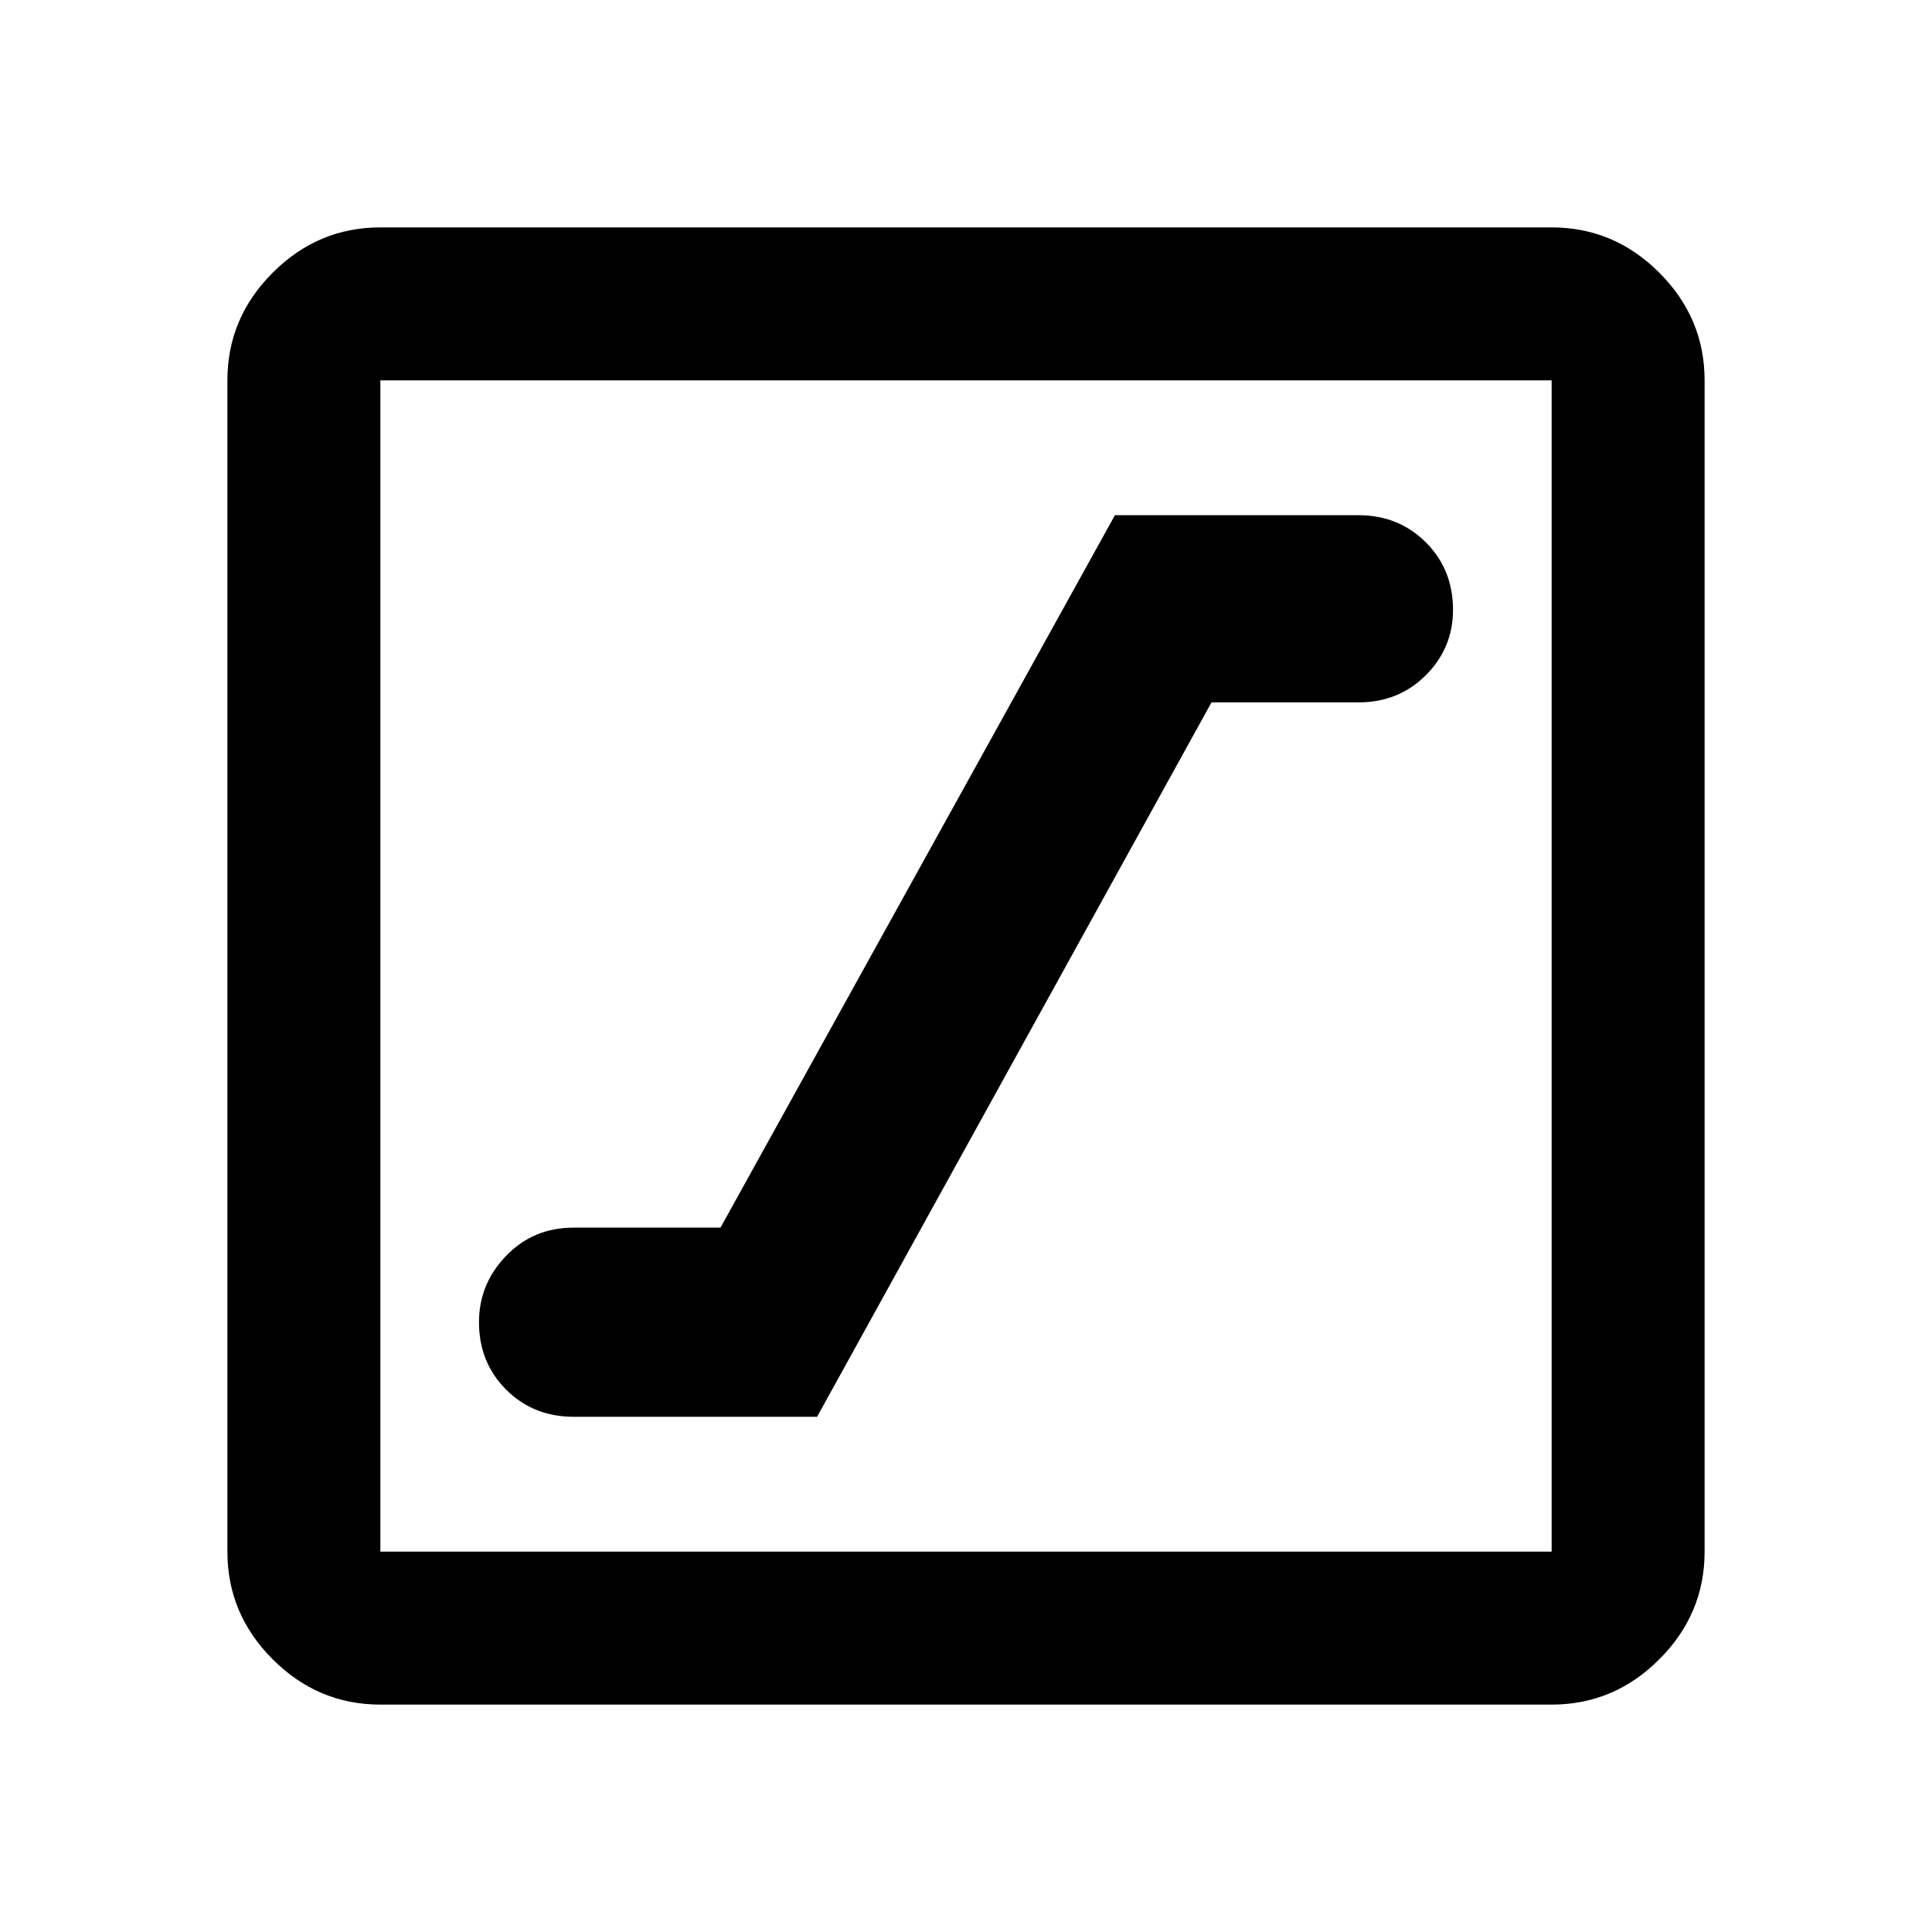 <svg xmlns="http://www.w3.org/2000/svg" height="40" width="40"><path d="M11.875 29.333H16.917L25.083 14.542H28.125Q28.958 14.542 29.521 13.979Q30.083 13.417 30.083 12.625Q30.083 11.792 29.521 11.229Q28.958 10.667 28.125 10.667H23.083L14.917 25.417H11.875Q11.042 25.417 10.479 26Q9.917 26.583 9.917 27.375Q9.917 28.208 10.479 28.771Q11.042 29.333 11.875 29.333ZM7.875 35.292Q6.583 35.292 5.646 34.354Q4.708 33.417 4.708 32.125V7.875Q4.708 6.583 5.646 5.646Q6.583 4.708 7.875 4.708H32.125Q33.417 4.708 34.354 5.646Q35.292 6.583 35.292 7.875V32.125Q35.292 33.417 34.354 34.354Q33.417 35.292 32.125 35.292ZM7.875 32.125H32.125Q32.125 32.125 32.125 32.125Q32.125 32.125 32.125 32.125V7.875Q32.125 7.875 32.125 7.875Q32.125 7.875 32.125 7.875H7.875Q7.875 7.875 7.875 7.875Q7.875 7.875 7.875 7.875V32.125Q7.875 32.125 7.875 32.125Q7.875 32.125 7.875 32.125ZM7.875 32.125Q7.875 32.125 7.875 32.125Q7.875 32.125 7.875 32.125V7.875Q7.875 7.875 7.875 7.875Q7.875 7.875 7.875 7.875Q7.875 7.875 7.875 7.875Q7.875 7.875 7.875 7.875V32.125Q7.875 32.125 7.875 32.125Q7.875 32.125 7.875 32.125Z"/></svg>